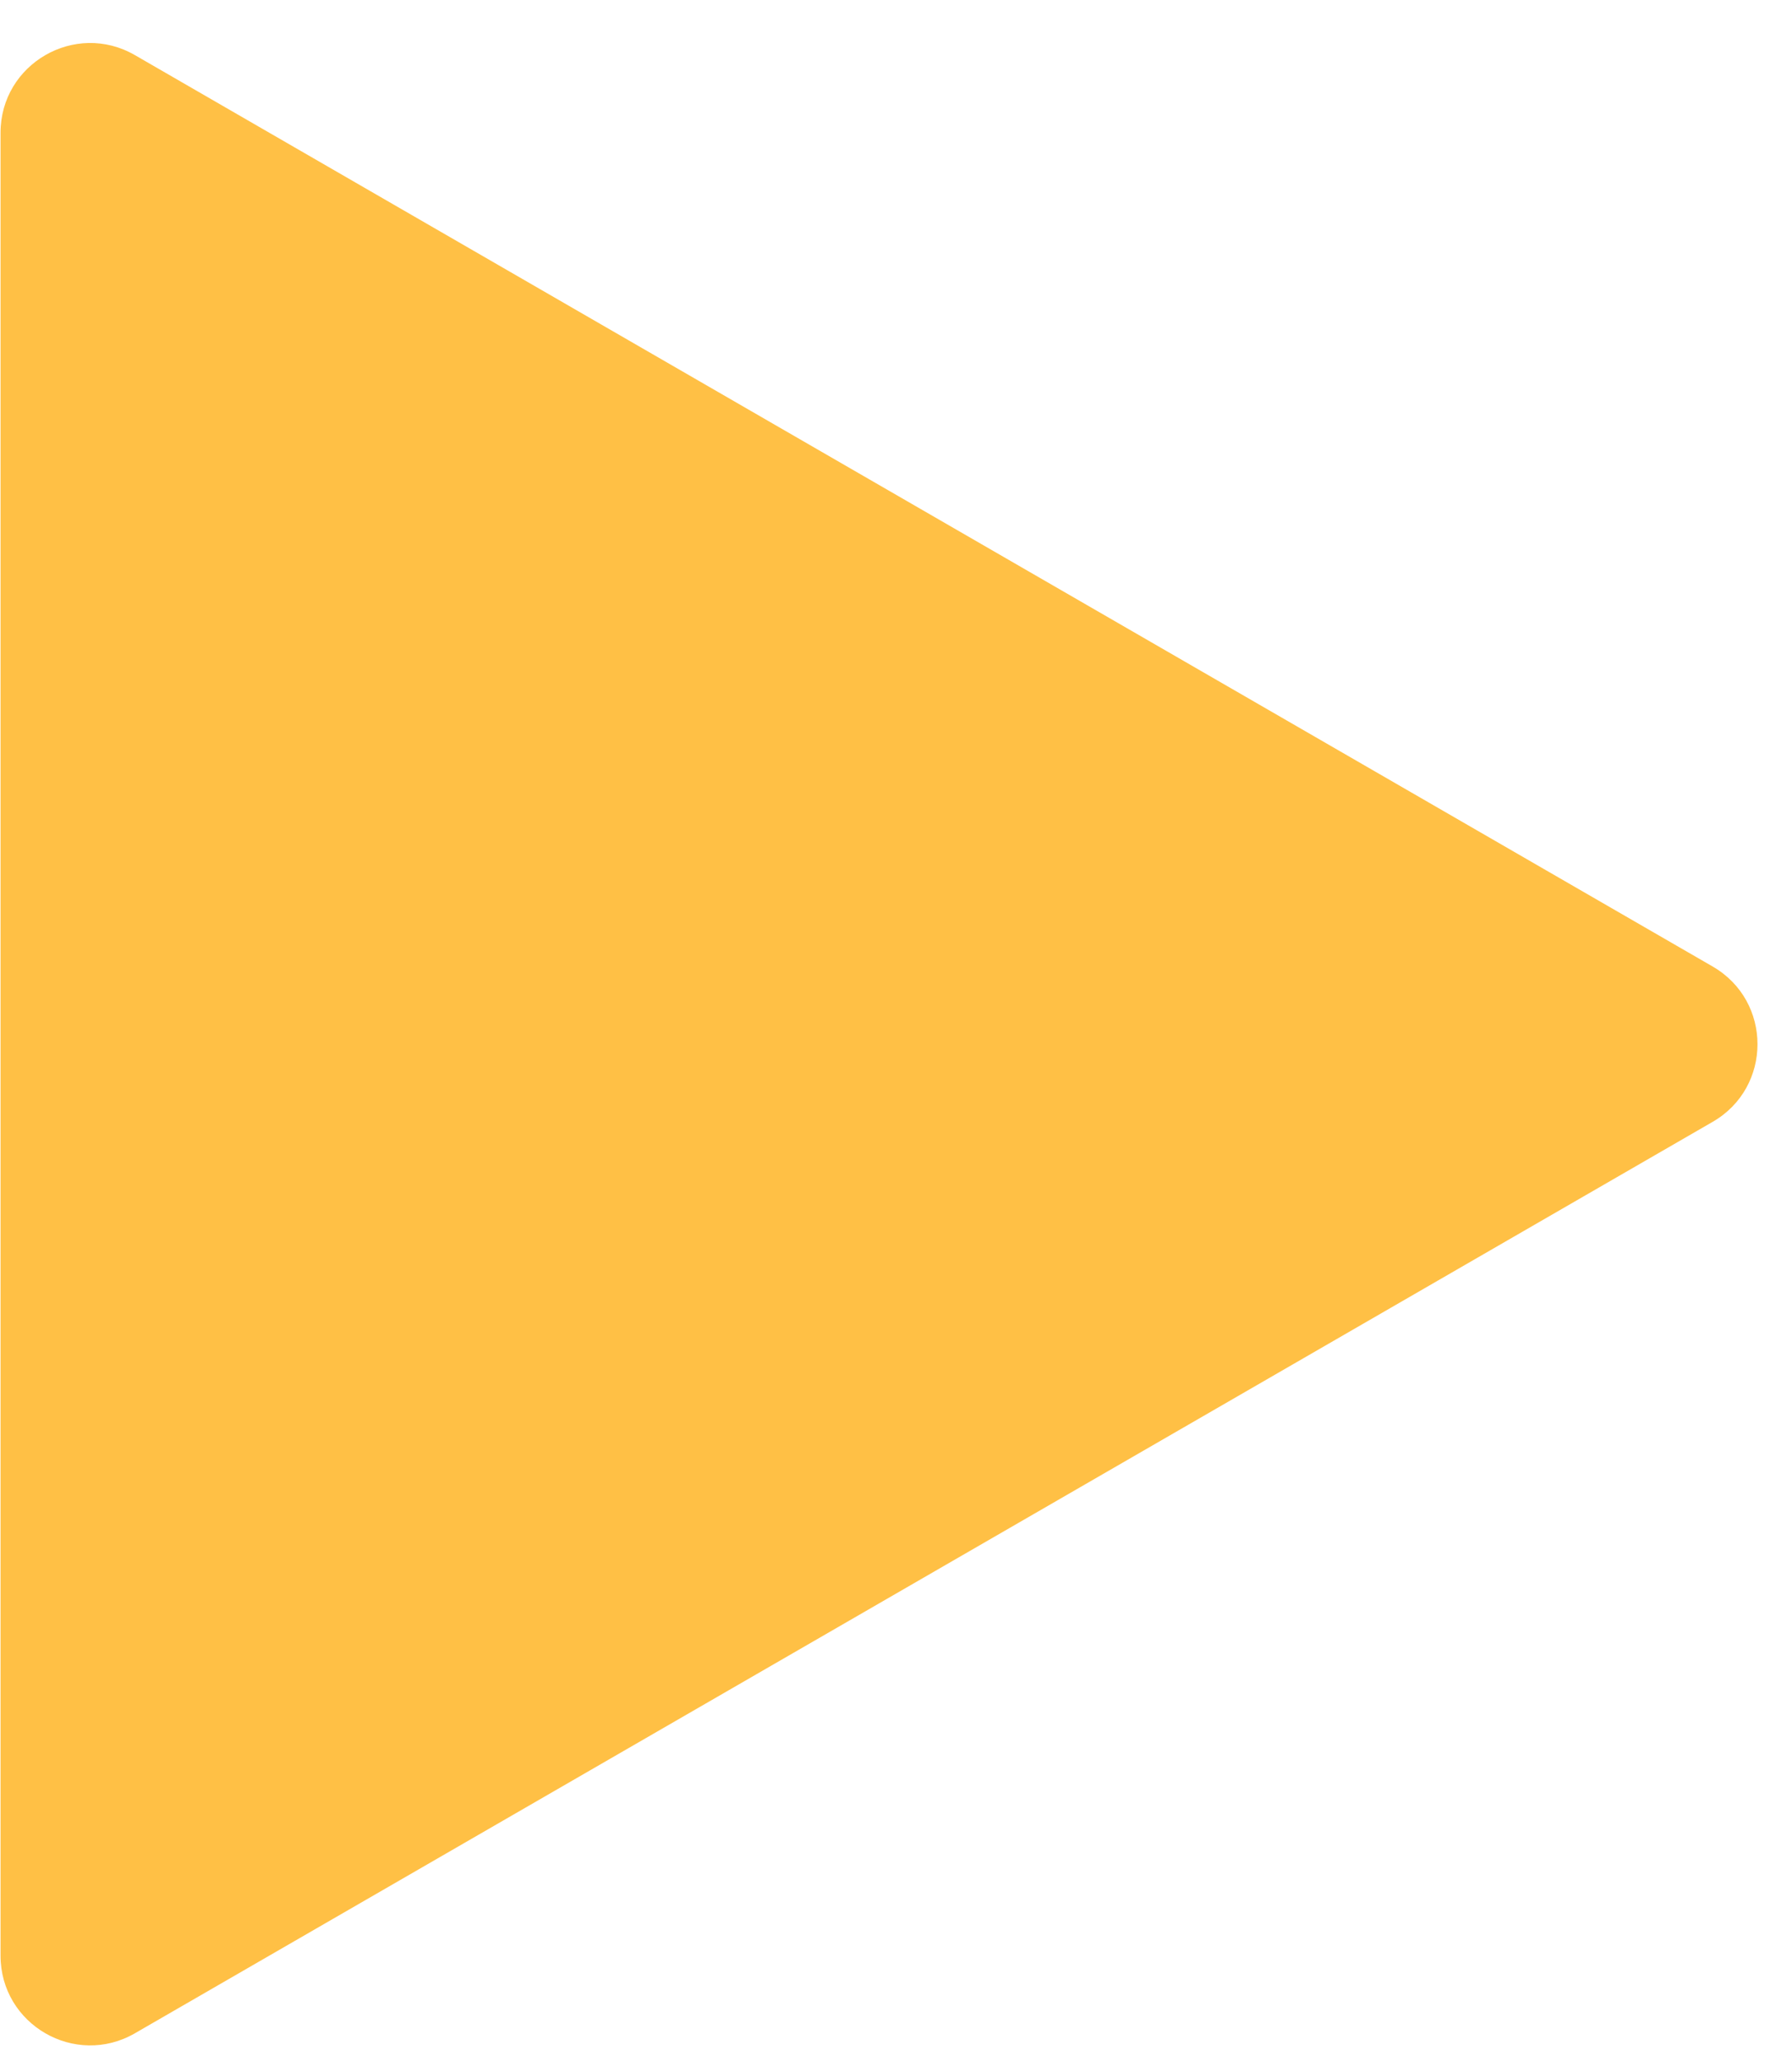<svg width="40" height="46" viewBox="0 0 40 46" fill="none" xmlns="http://www.w3.org/2000/svg">
<path d="M38.23 21.562C39.563 22.332 39.563 24.257 38.23 25.026L3.012 45.359C1.679 46.129 0.012 45.167 0.012 43.627L0.012 2.962C0.012 1.422 1.679 0.46 3.012 1.23L38.23 21.562Z" fill="#FFC045"/>
</svg>
